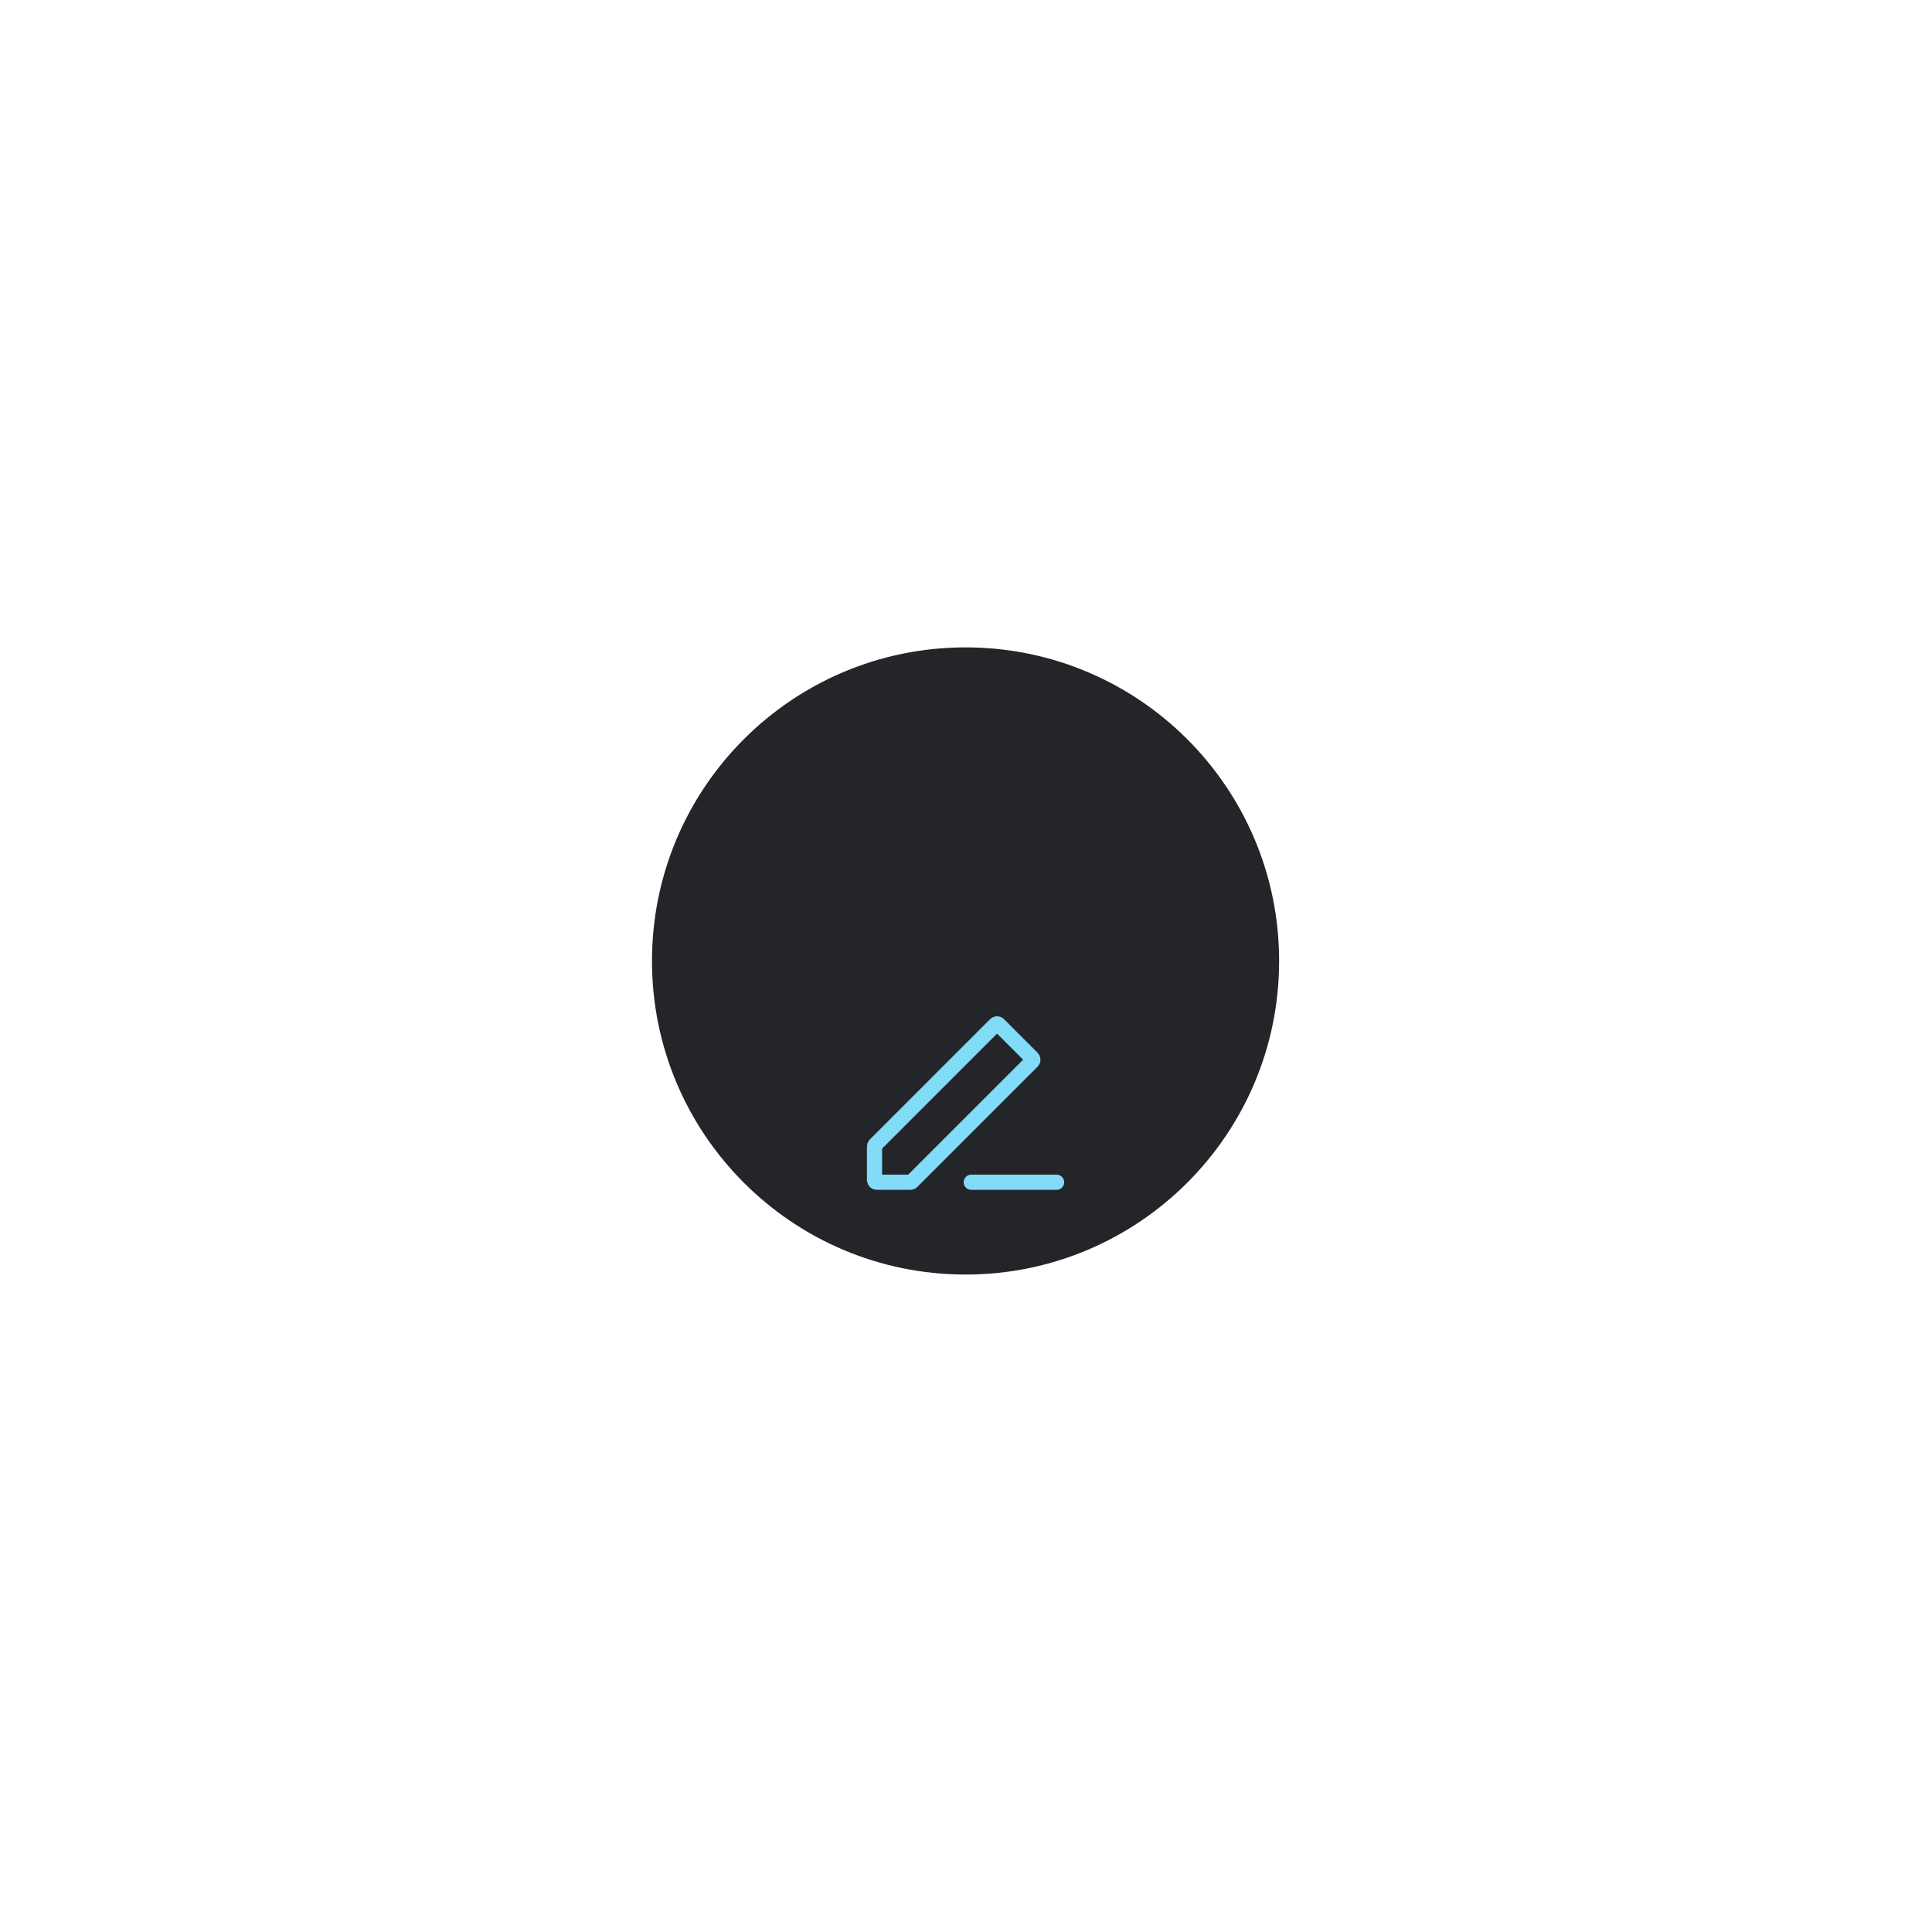 <svg width="191" height="190" viewBox="0 0 191 190" fill="none" xmlns="http://www.w3.org/2000/svg">
<g filter="url(#filter0_d_1_2642)">
<path d="M64.456 95C64.456 77.879 78.335 64 95.456 64V64C112.577 64 126.456 77.879 126.456 95V95C126.456 112.121 112.577 126 95.456 126V126C78.335 126 64.456 112.121 64.456 95V95Z" fill="#1A1D21" fill-opacity="0.96"/>
<g filter="url(#filter1_dd_1_2642)">
<path d="M104.456 102.875H96.019M86.456 99.334V102.65C86.456 102.774 86.557 102.875 86.681 102.875H89.998C90.057 102.875 90.114 102.851 90.157 102.809L102.047 90.919C102.135 90.831 102.135 90.688 102.047 90.601L98.731 87.284C98.643 87.196 98.5 87.196 98.412 87.284L86.522 99.174C86.48 99.217 86.456 99.274 86.456 99.334Z" stroke="#82DBF7" stroke-width="1.5" stroke-linecap="round" stroke-linejoin="round"/>
</g>
</g>
<defs>
<filter id="filter0_d_1_2642" x="0.456" y="0" width="190" height="190" filterUnits="userSpaceOnUse" color-interpolation-filters="sRGB">
<feFlood flood-opacity="0" result="BackgroundImageFix"/>
<feColorMatrix in="SourceAlpha" type="matrix" values="0 0 0 0 0 0 0 0 0 0 0 0 0 0 0 0 0 0 127 0" result="hardAlpha"/>
<feOffset/>
<feGaussianBlur stdDeviation="32"/>
<feColorMatrix type="matrix" values="0 0 0 0 0.51 0 0 0 0 0.859 0 0 0 0 0.969 0 0 0 0.16 0"/>
<feBlend mode="normal" in2="BackgroundImageFix" result="effect1_dropShadow_1_2642"/>
<feBlend mode="normal" in="SourceGraphic" in2="effect1_dropShadow_1_2642" result="shape"/>
</filter>
<filter id="filter1_dd_1_2642" x="69.956" y="79.5" width="51" height="51" filterUnits="userSpaceOnUse" color-interpolation-filters="sRGB">
<feFlood flood-opacity="0" result="BackgroundImageFix"/>
<feColorMatrix in="SourceAlpha" type="matrix" values="0 0 0 0 0 0 0 0 0 0 0 0 0 0 0 0 0 0 127 0" result="hardAlpha"/>
<feMorphology radius="4" operator="erode" in="SourceAlpha" result="effect1_dropShadow_1_2642"/>
<feOffset dy="4"/>
<feGaussianBlur stdDeviation="3"/>
<feColorMatrix type="matrix" values="0 0 0 0 0.51 0 0 0 0 0.859 0 0 0 0 0.969 0 0 0 0.16 0"/>
<feBlend mode="normal" in2="BackgroundImageFix" result="effect1_dropShadow_1_2642"/>
<feColorMatrix in="SourceAlpha" type="matrix" values="0 0 0 0 0 0 0 0 0 0 0 0 0 0 0 0 0 0 127 0" result="hardAlpha"/>
<feMorphology radius="3" operator="erode" in="SourceAlpha" result="effect2_dropShadow_1_2642"/>
<feOffset dy="10"/>
<feGaussianBlur stdDeviation="7.5"/>
<feColorMatrix type="matrix" values="0 0 0 0 0.51 0 0 0 0 0.859 0 0 0 0 0.969 0 0 0 0.16 0"/>
<feBlend mode="normal" in2="effect1_dropShadow_1_2642" result="effect2_dropShadow_1_2642"/>
<feBlend mode="normal" in="SourceGraphic" in2="effect2_dropShadow_1_2642" result="shape"/>
</filter>
</defs>
</svg>
